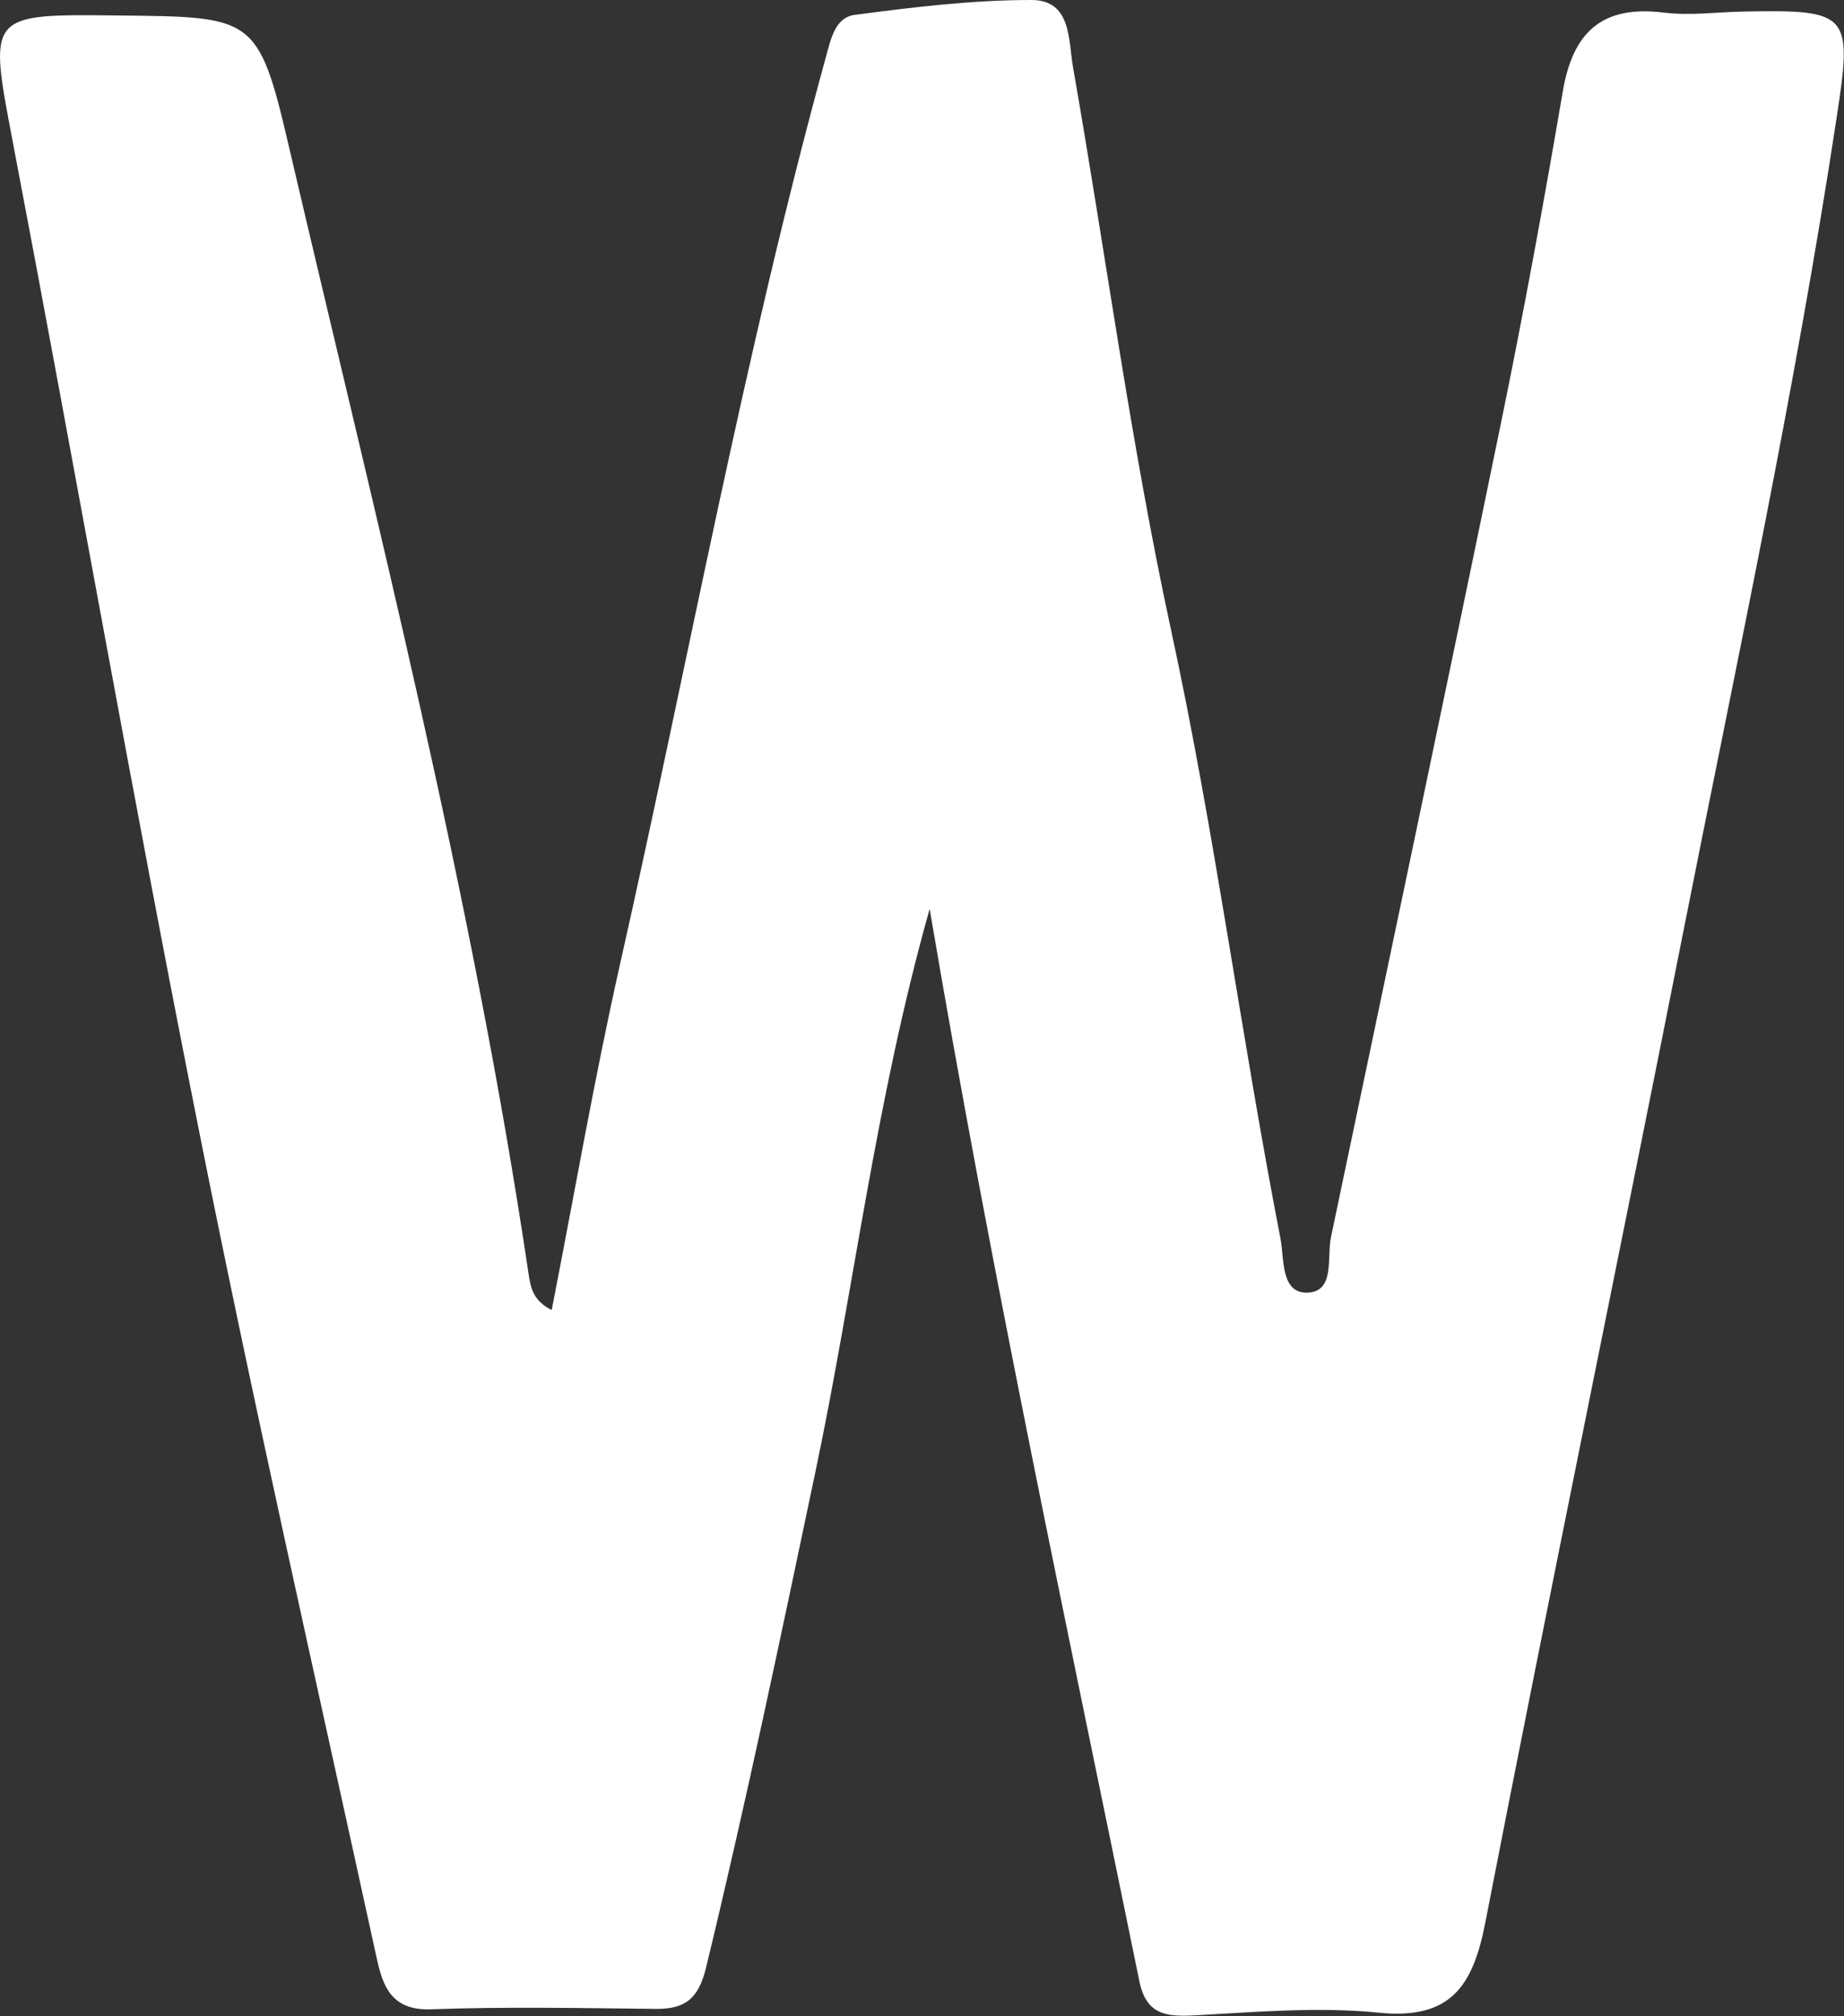 <?xml version="1.0" encoding="UTF-8"?>
<svg id="_레이어_2" data-name="레이어 2" xmlns="http://www.w3.org/2000/svg" viewBox="0 0 88.14 96.32">
  <rect x="0" y="0" width="88.14" height="96.32" fill="#333333" stroke="none"/>
  <defs>
    <style>
      .cls-1 {
        fill: #fff;
        stroke-width: 0px;
      }
    </style>
  </defs>
  <g id="_레이어_1-2" data-name="레이어 1">
    <path class="cls-1" d="M44.44,43.41c-2.59,9.18-3.61,18.09-5.45,26.84-1.67,7.94-3.33,15.87-5.24,23.75-.36,1.48-.98,1.99-2.4,1.98-3.59-.04-7.19-.11-10.77.02-2.02.07-2.33-1.32-2.62-2.65-2.88-13.2-5.88-26.38-8.51-39.64C6.34,38.11,3.6,22.44.62,6.83-.55.66-.64.67,5.64.74c6.45.07,6.71,0,8.15,6.18,4.18,17.89,8.76,35.7,11.47,53.91.1.65.19,1.3,1.11,1.76,1.09-5.56,2.04-11.08,3.27-16.54,3.26-14.45,5.91-29.04,9.84-43.34.24-.87.44-1.88,1.38-2C43.66.34,46.48,0,49.3,0c1.93,0,1.76,1.93,1.99,3.22,1.57,8.95,2.76,17.99,4.68,26.86,2.09,9.64,3.35,19.41,5.23,29.07.19.95,0,2.63,1.27,2.61,1.36-.03.94-1.66,1.15-2.66,2.71-12.92,5.44-25.84,8.1-38.77,1.09-5.3,2.07-10.63,2.98-15.97.48-2.82,1.87-4.12,4.81-3.76,1.28.16,2.61-.03,3.91-.05,4.98-.09,5.13.11,4.37,5.06-2,13.16-4.81,26.16-7.39,39.2-3.11,15.69-6.35,31.36-9.41,47.07-.59,3.03-1.67,4.63-5.1,4.28-2.9-.29-5.87-.03-8.8.13-1.36.07-2.3-.03-2.63-1.63-3.44-16.85-7.05-33.66-10.03-51.27Z"/>
  </g>
</svg>